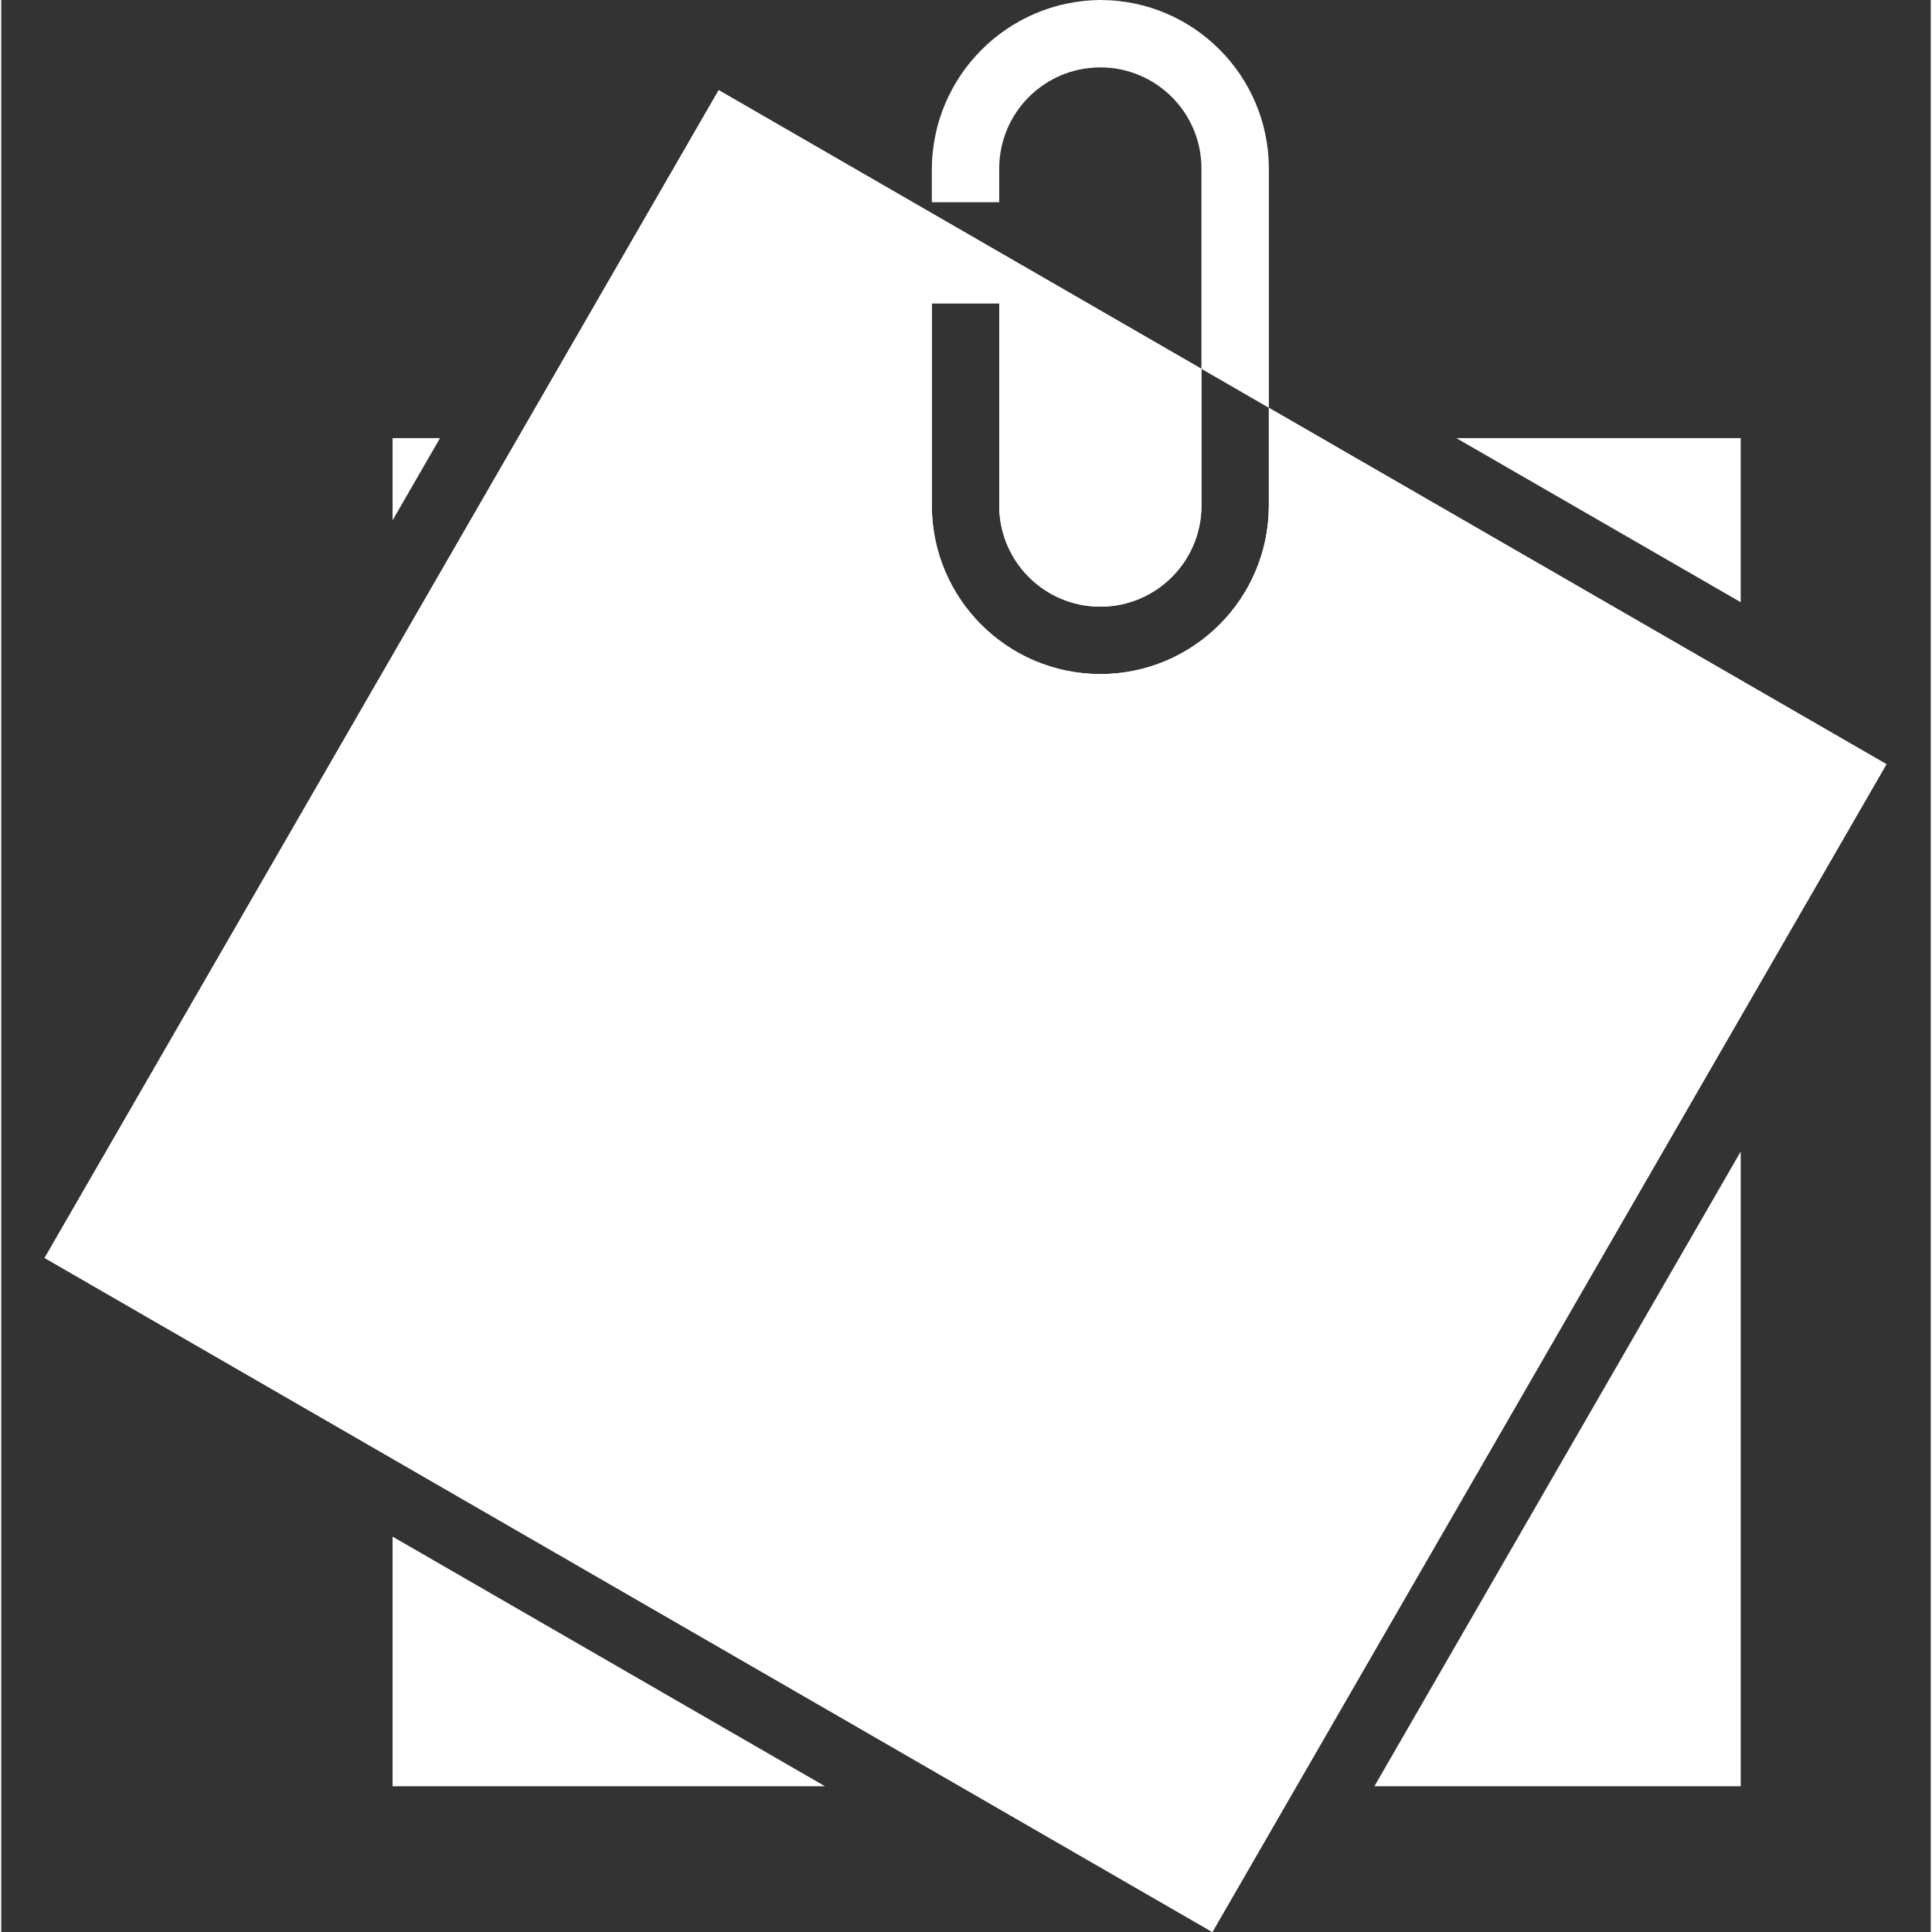 <svg fill="white" height="458pt" viewBox="-10 0 458 458.592" width="458pt" xmlns="http://www.w3.org/2000/svg"><rect x="-10" y="0" width="458" height="458.592" fill="#333333" stroke="none"/><path d="m402.887 273.344-86.949 150.656h86.949zm0 0"/><path d="m185.535 424-102.648-59.258v59.258zm0 0"/><path d="m290.887 96.801v23.199c0 22.09-17.906 40-40 40-22.09 0-40-17.91-40-40v-48h16v48c0 13.254 10.746 24 24 24 13.258 0 24-10.746 24-24v-32.449l-114.59-66.145-160 277.188 277.184 160 160-277.195zm-56-8.801h16v16c0 4.418 3.582 8 8 8h8v16h-8c-13.254 0-24-10.746-24-24zm2.352 254.641-124.703-72 8-13.855 124.703 72zm24-43.711-124.703-72 8-13.859 124.703 72zm-100.703-115.73 8-13.855 124.703 72-8 13.855zm0 0"/><path d="m82.887 123.504 11.258-19.504h-11.258zm0 0"/><path d="m335.398 104 67.488 38.945v-38.945zm0 0"/><path d="m250.887 160c-22.078-.027-39.973-17.918-40-40v-48h16v48c0 13.254 10.746 24 24 24 13.258 0 24-10.746 24-24v-32.449l-114.59-66.145-160 277.188 277.184 160 160-277.195-146.594-84.598v23.199c-.023 22.082-17.918 39.973-40 40zm0 0"/><path d="m250.887 0c-22.016.18-39.82 17.984-40 40v8h16v-8c0-13.254 10.746-24 24-24 13.258 0 24 10.746 24 24v47.551l16 9.25v-56.801c-.023-22.082-17.918-39.973-40-40zm0 0"/></svg>